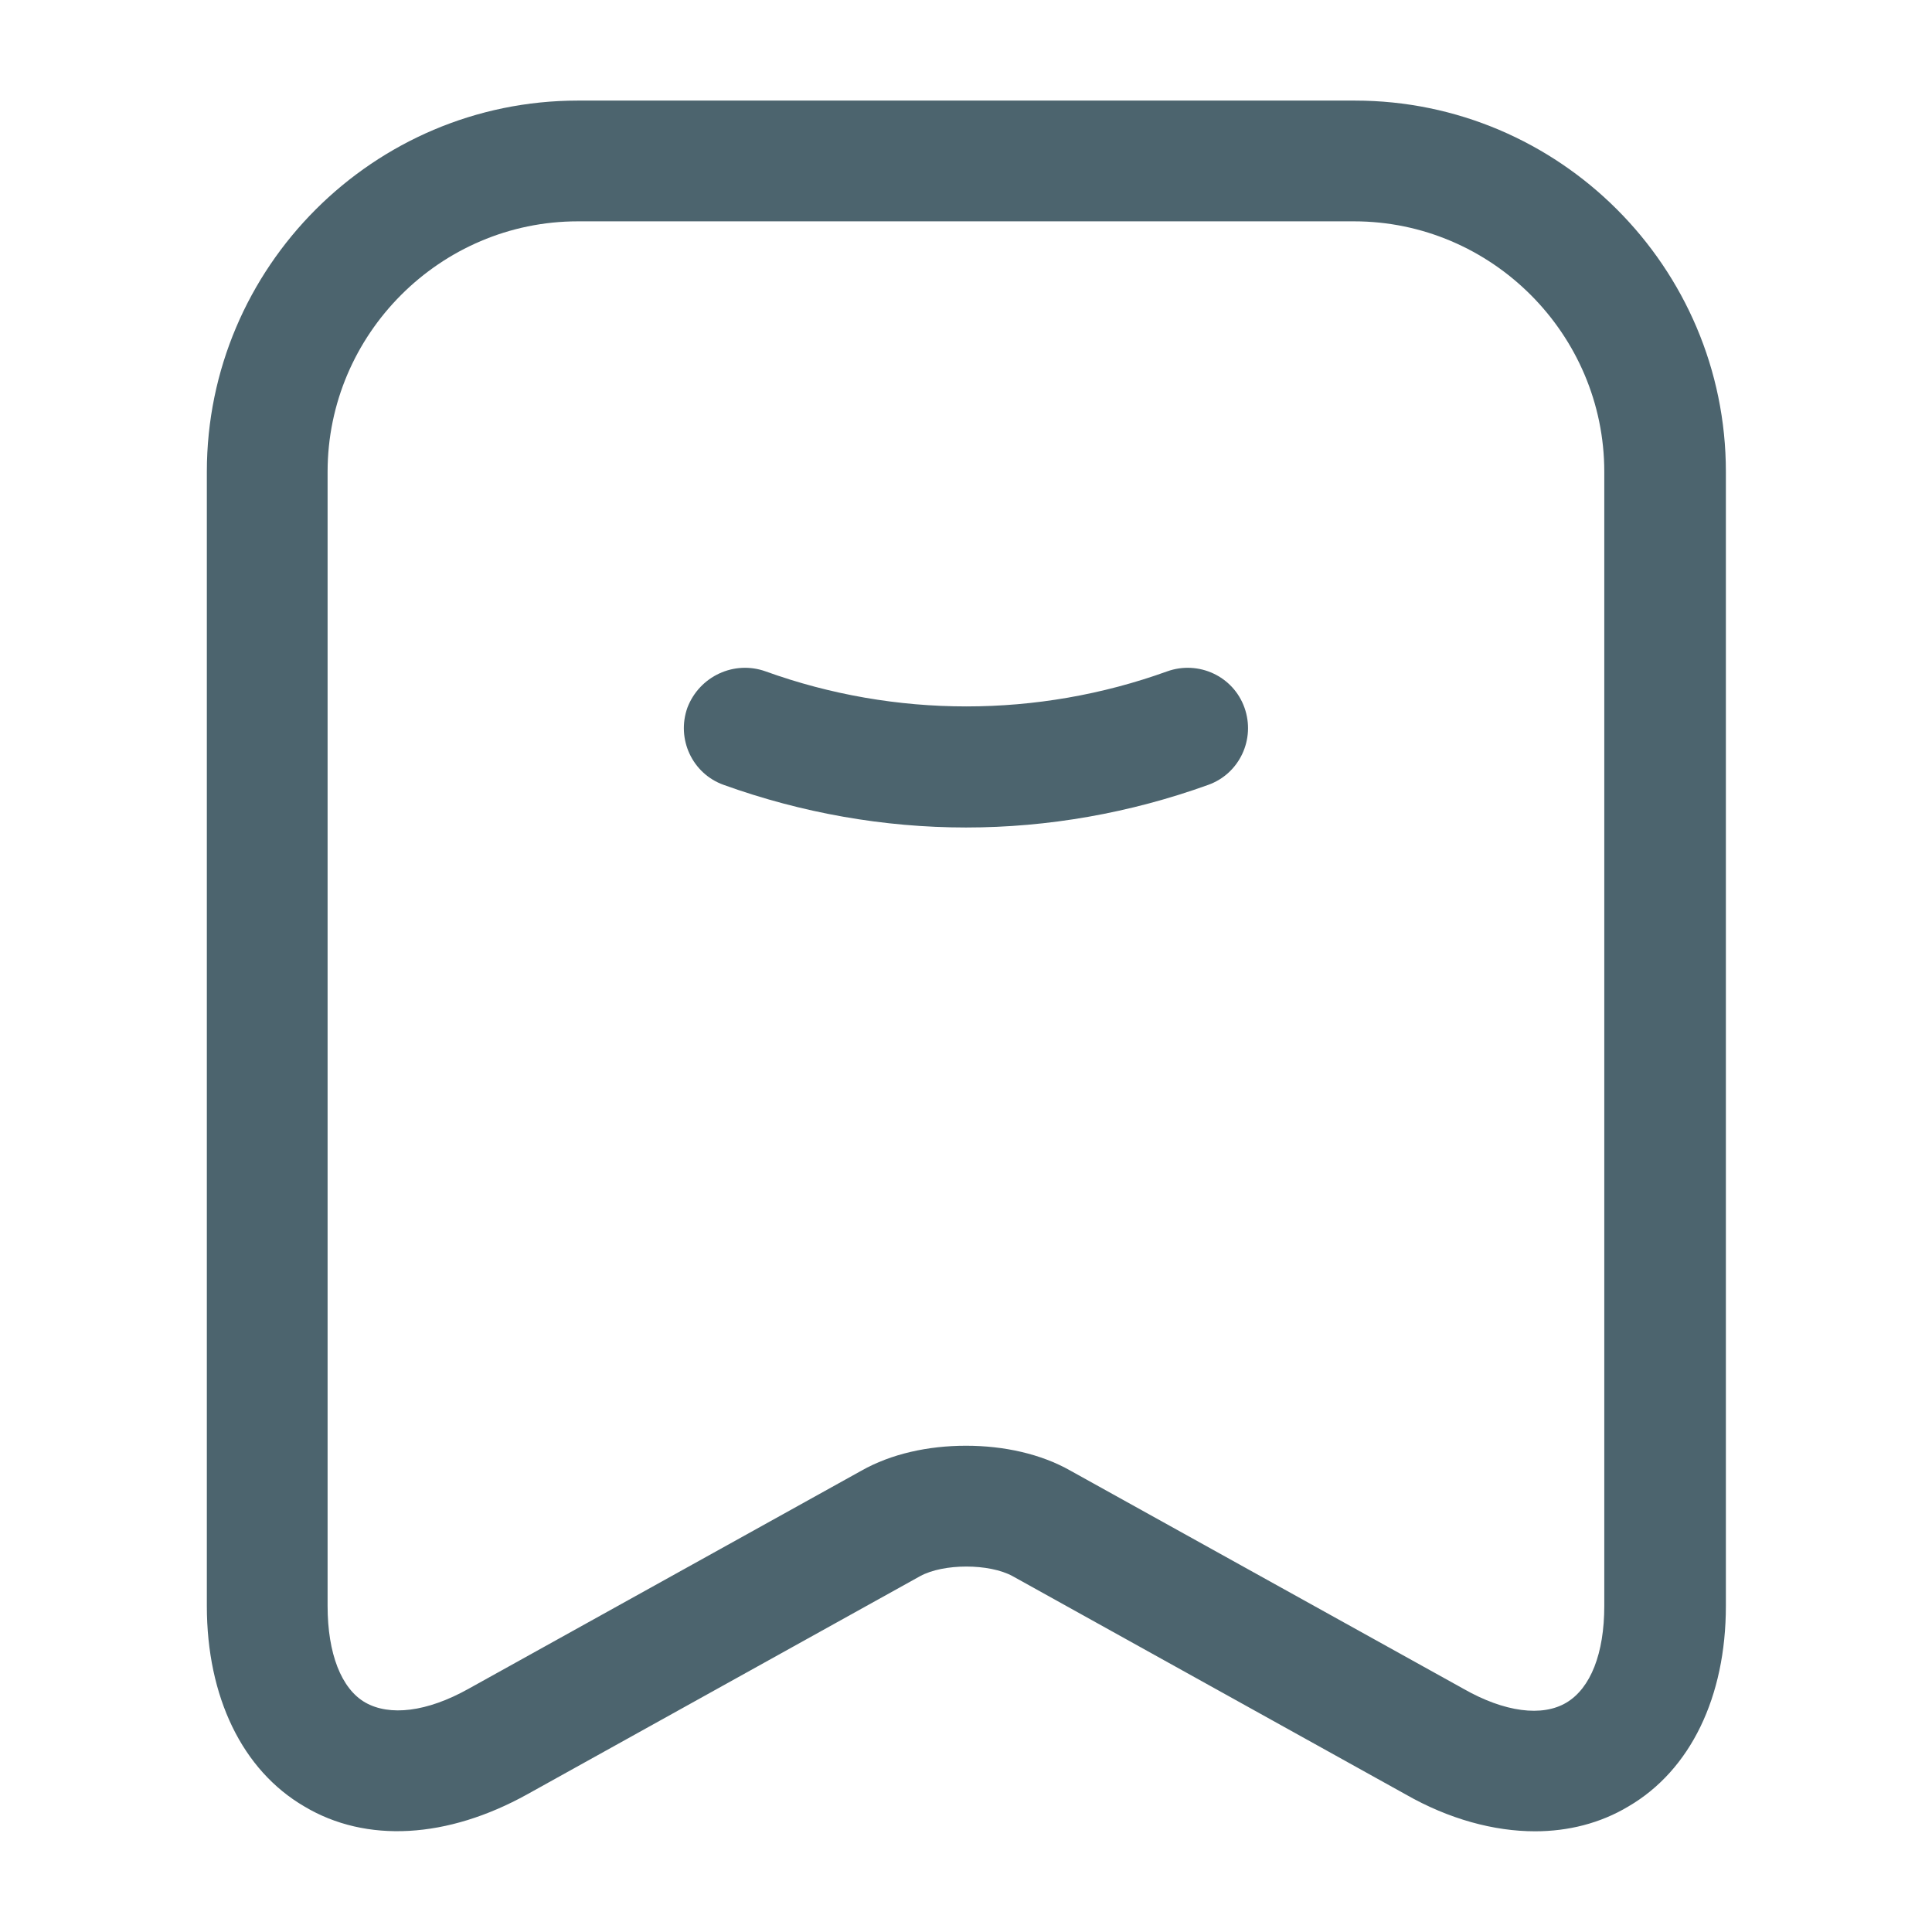 <svg width="16" height="16" viewBox="0 0 16 16" fill="none" xmlns="http://www.w3.org/2000/svg">
    <path fill-rule="evenodd" clip-rule="evenodd" d="M12.713 15.166C12.373 15.166 12 15.066 11.64 14.86L8.386 13.053C8.193 12.947 7.813 12.947 7.62 13.053L4.366 14.86C3.706 15.226 3.033 15.267 2.52 14.96C2.006 14.66 1.713 14.053 1.713 13.3V3.907C1.713 2.213 3.093 0.833 4.786 0.833H11.22C12.913 0.833 14.293 2.213 14.293 3.907V13.3C14.293 14.053 14 14.66 13.486 14.96C13.253 15.1 12.986 15.166 12.713 15.166ZM8 11.973C8.313 11.973 8.62 12.04 8.866 12.18L12.12 13.986C12.46 14.18 12.773 14.22 12.973 14.1C13.173 13.98 13.286 13.693 13.286 13.3V3.907C13.286 2.767 12.353 1.833 11.213 1.833H4.786C3.646 1.833 2.713 2.767 2.713 3.907V13.3C2.713 13.693 2.826 13.986 3.026 14.1C3.226 14.213 3.533 14.18 3.88 13.986L7.133 12.18C7.38 12.04 7.686 11.973 8 11.973ZM8 6.853C7.32 6.853 6.64 6.733 5.993 6.5C5.733 6.407 5.6 6.12 5.693 5.86C5.793 5.6 6.08 5.467 6.34 5.56C7.413 5.947 8.593 5.947 9.666 5.56C9.926 5.467 10.213 5.6 10.306 5.86C10.399 6.12 10.266 6.407 10.006 6.5C9.36 6.733 8.68 6.853 8 6.853Z" fill="#4C646E"/>
</svg>
